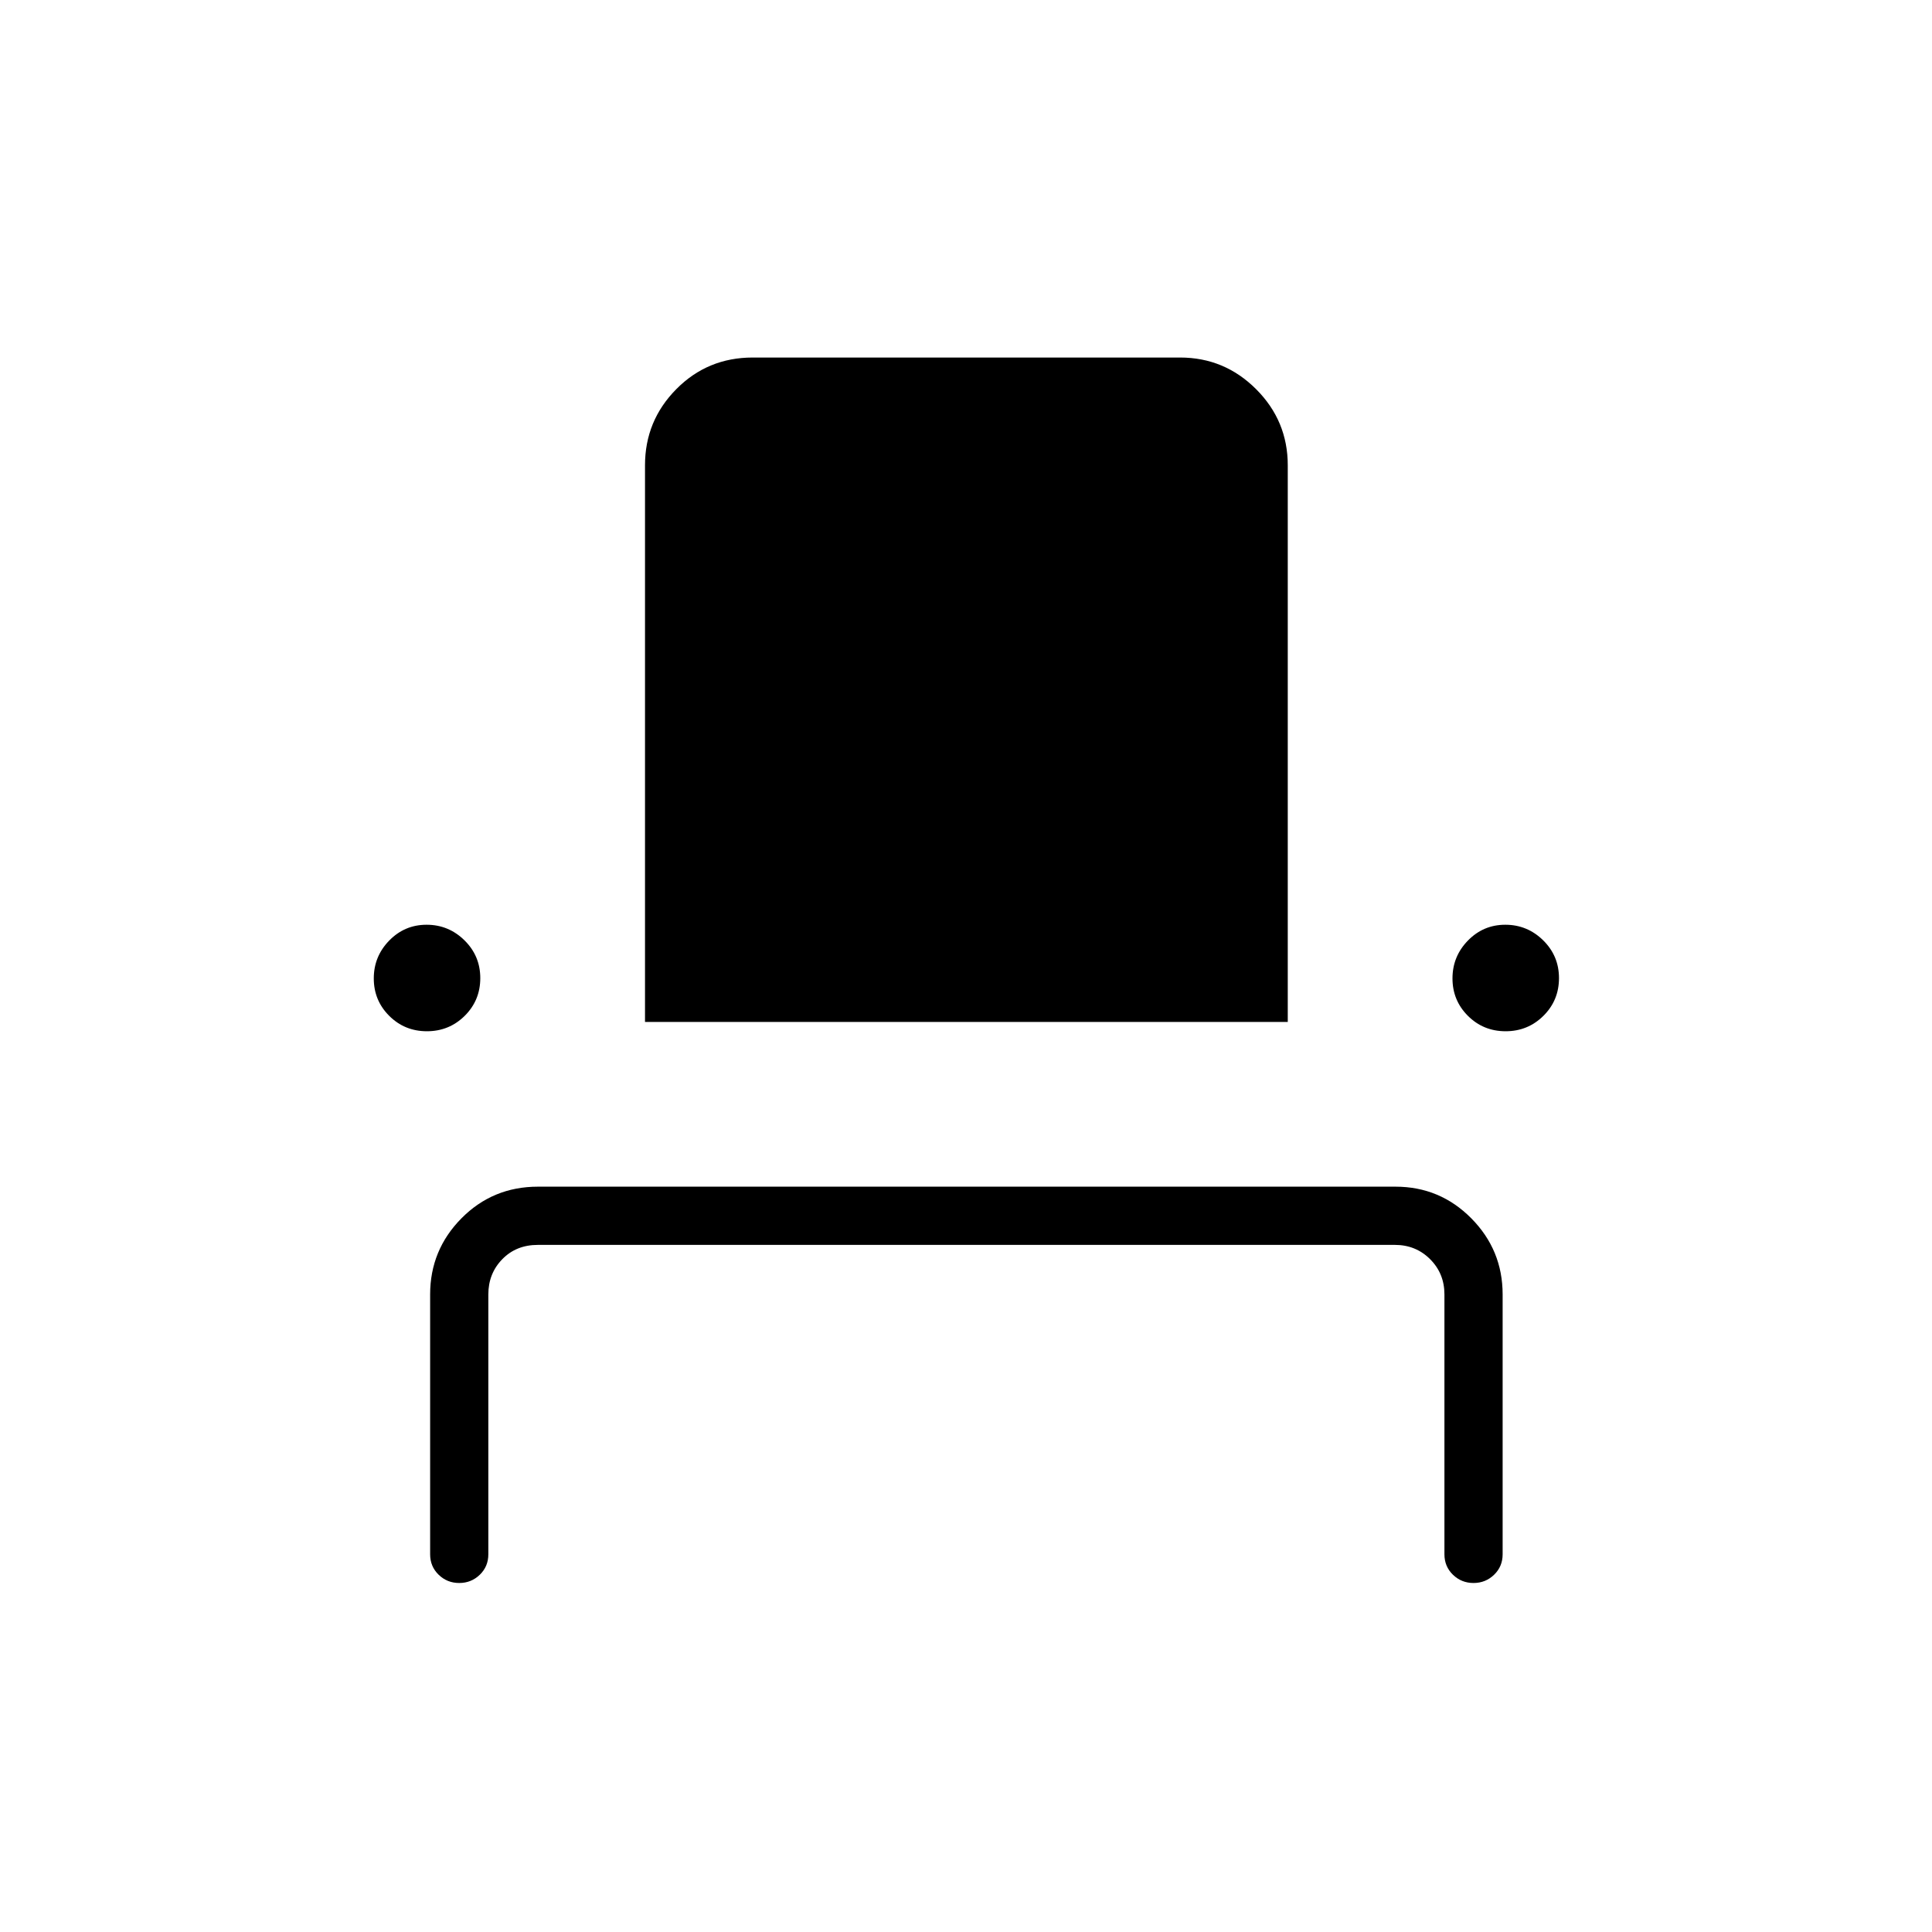 <svg xmlns="http://www.w3.org/2000/svg" height="20" viewBox="0 -960 960 960" width="20"><path d="M228.18-173.42q-5.99 0-10.22-4.1t-4.23-10.17v-129.12q0-22.08 15.56-37.81 15.56-15.73 38.02-15.73H693.4q22.1 0 37.68 15.73 15.57 15.73 15.57 37.81v129.12q0 6.07-4.24 10.17t-10.23 4.1q-5.99 0-10.22-4.1t-4.23-10.17v-129.12q0-10.38-7.11-17.5-7.12-7.11-17.5-7.11H267.27q-10.77 0-17.69 7.11-6.93 7.12-6.93 17.5v129.12q0 6.07-4.24 10.17t-10.23 4.1Zm-16.05-274.16q-11.05 0-18.73-7.65-7.67-7.66-7.67-18.6 0-10.94 7.66-18.8 7.66-7.87 18.59-7.87 10.94 0 18.81 7.74 7.86 7.73 7.86 18.78 0 11.06-7.73 18.73-7.74 7.67-18.79 7.67Zm108.37-4.61v-276.62q0-22.12 15.55-37.83 15.54-15.71 37.99-15.71h212.31q22.08 0 37.81 15.73 15.72 15.73 15.72 37.81v276.62H320.5Zm427.63 4.61q-11.05 0-18.73-7.65-7.67-7.66-7.67-18.6 0-10.94 7.66-18.8 7.66-7.87 18.59-7.87 10.94 0 18.81 7.74 7.86 7.73 7.86 18.78 0 11.06-7.73 18.73-7.74 7.67-18.79 7.67Z"/></svg>